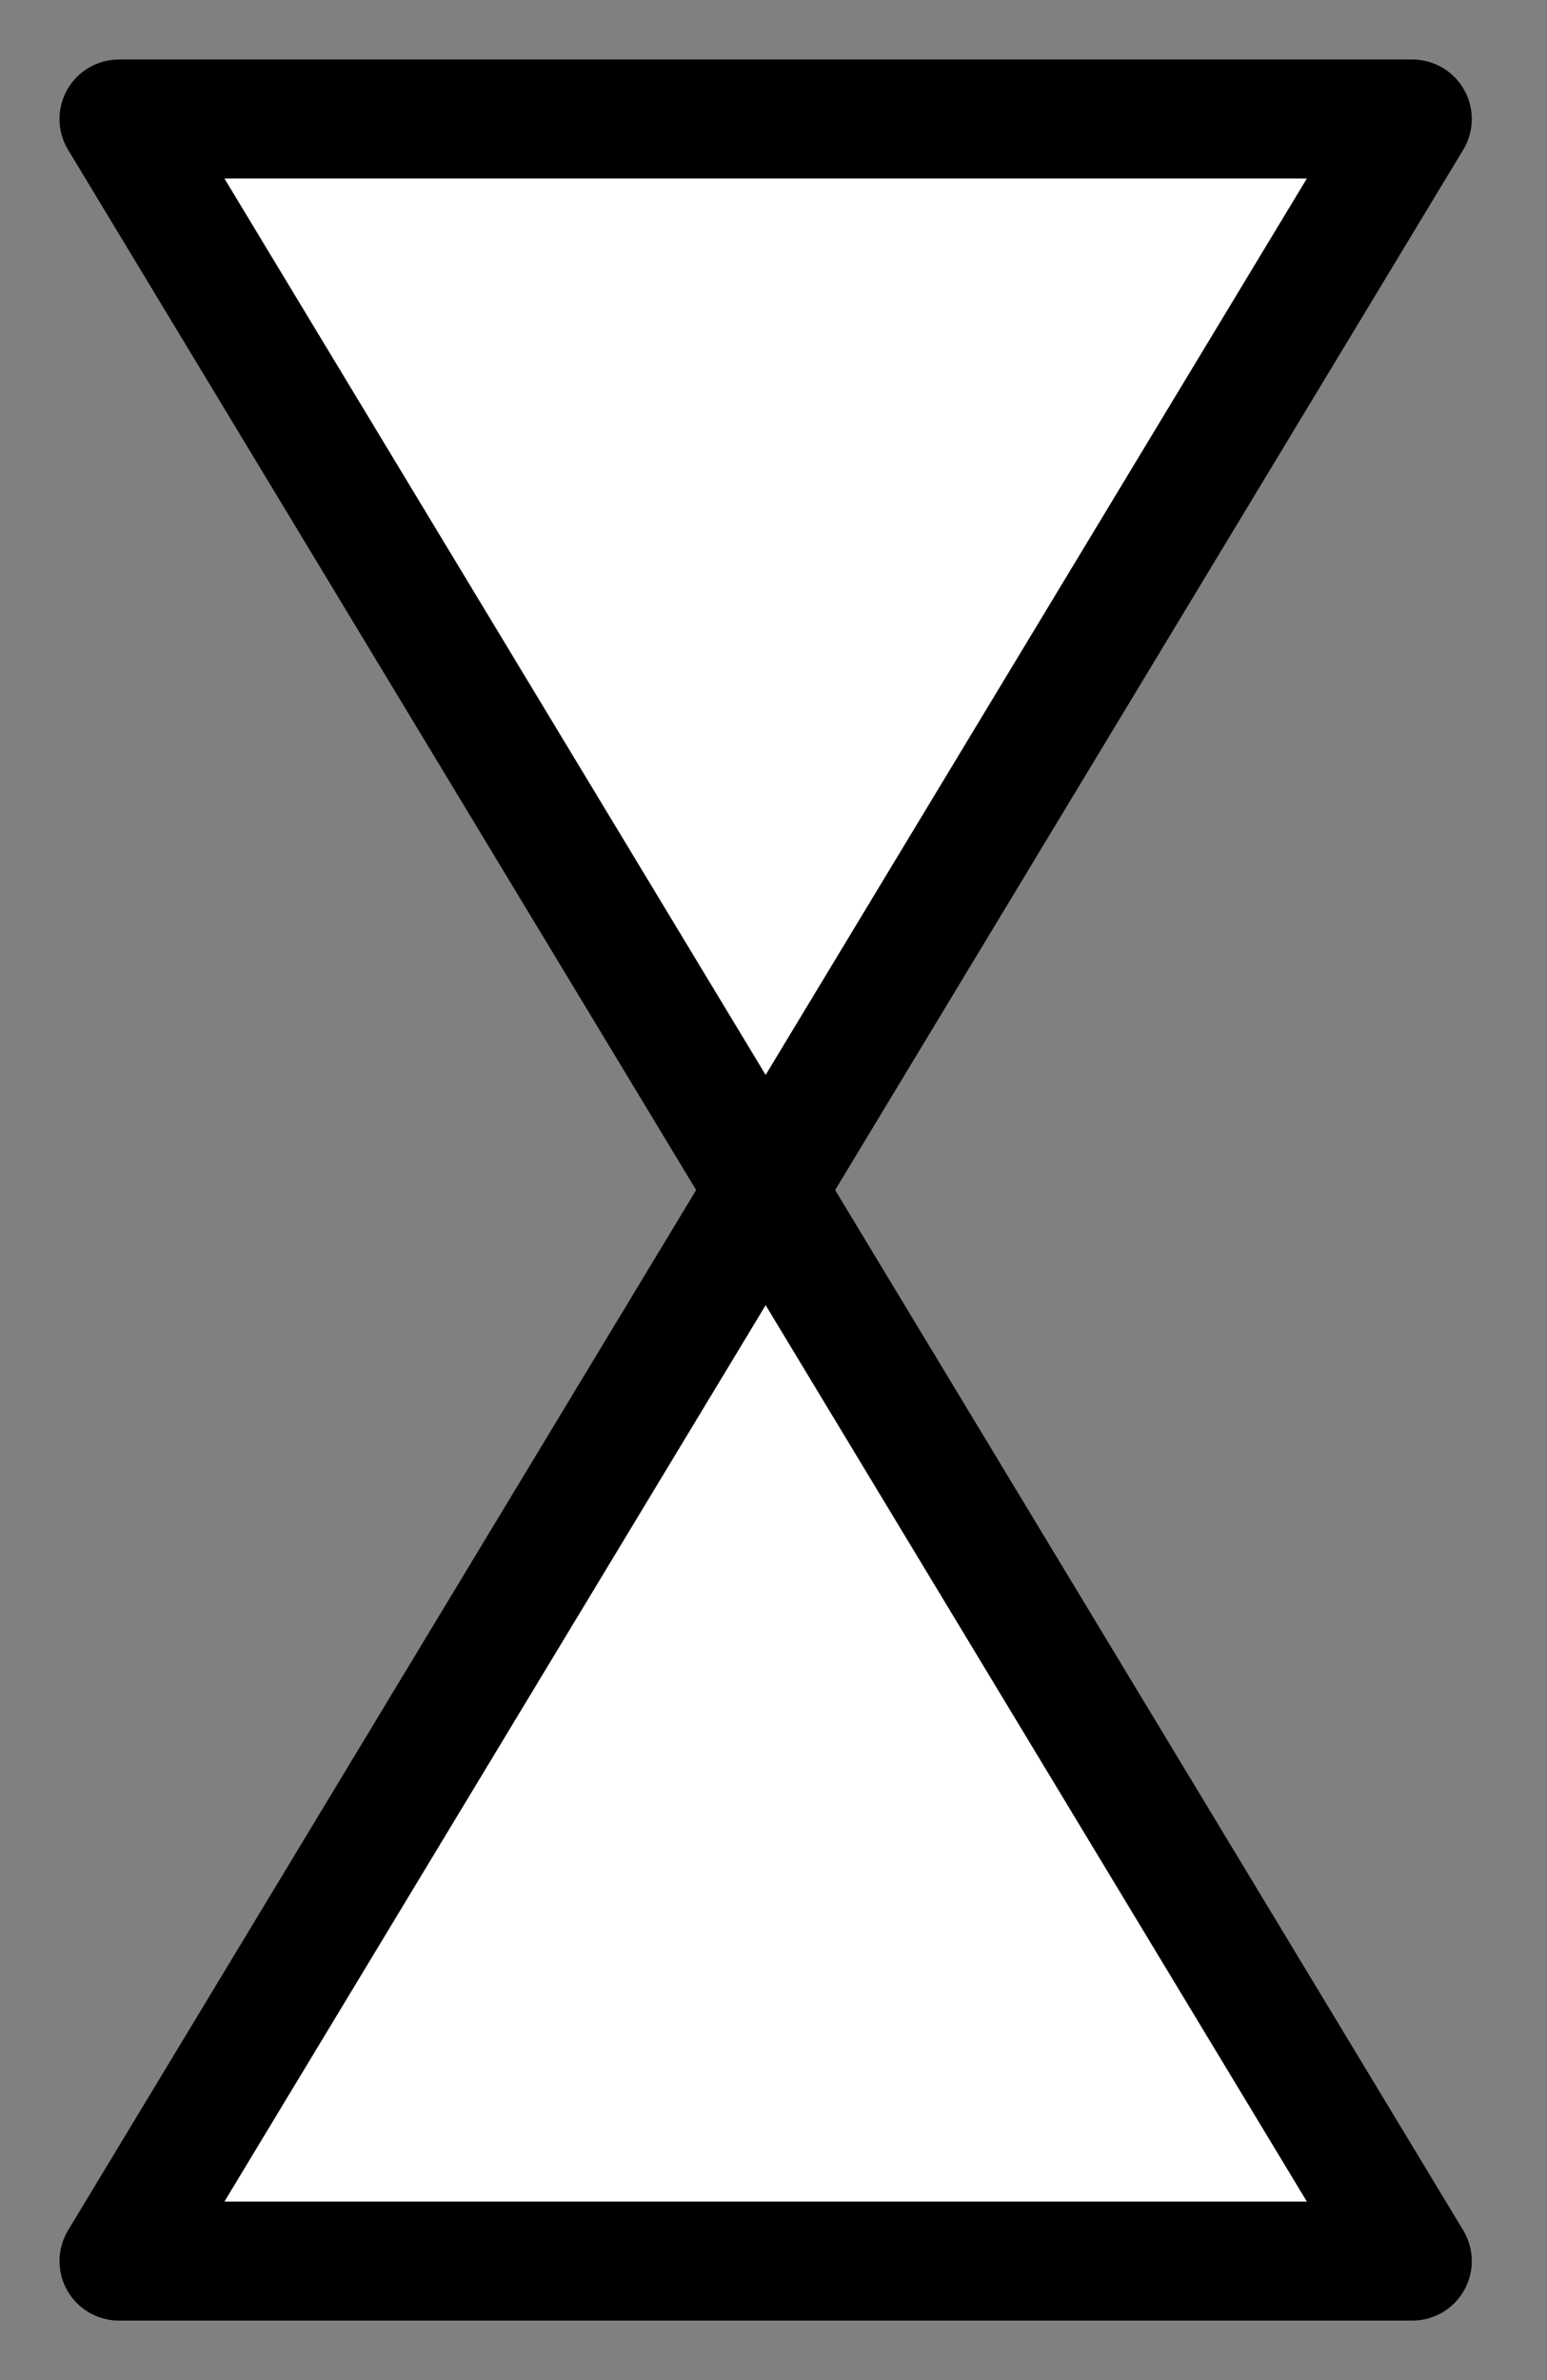 <svg width="13" height="20" viewBox="0 0 13 20" fill="none" xmlns="http://www.w3.org/2000/svg">
<rect x="0" y="0" width="13" height="20" fill="#808080" stroke="none"/>
<path d="M11.868 19L6.434 10L1 19L11.868 19Z" fill="white" stroke="black" stroke-linecap="round" stroke-linejoin="round"/>
<path d="M11.868 1L6.434 10L1 1L11.868 1Z" fill="white" stroke="black" stroke-linecap="round" stroke-linejoin="round"/>
</svg>
